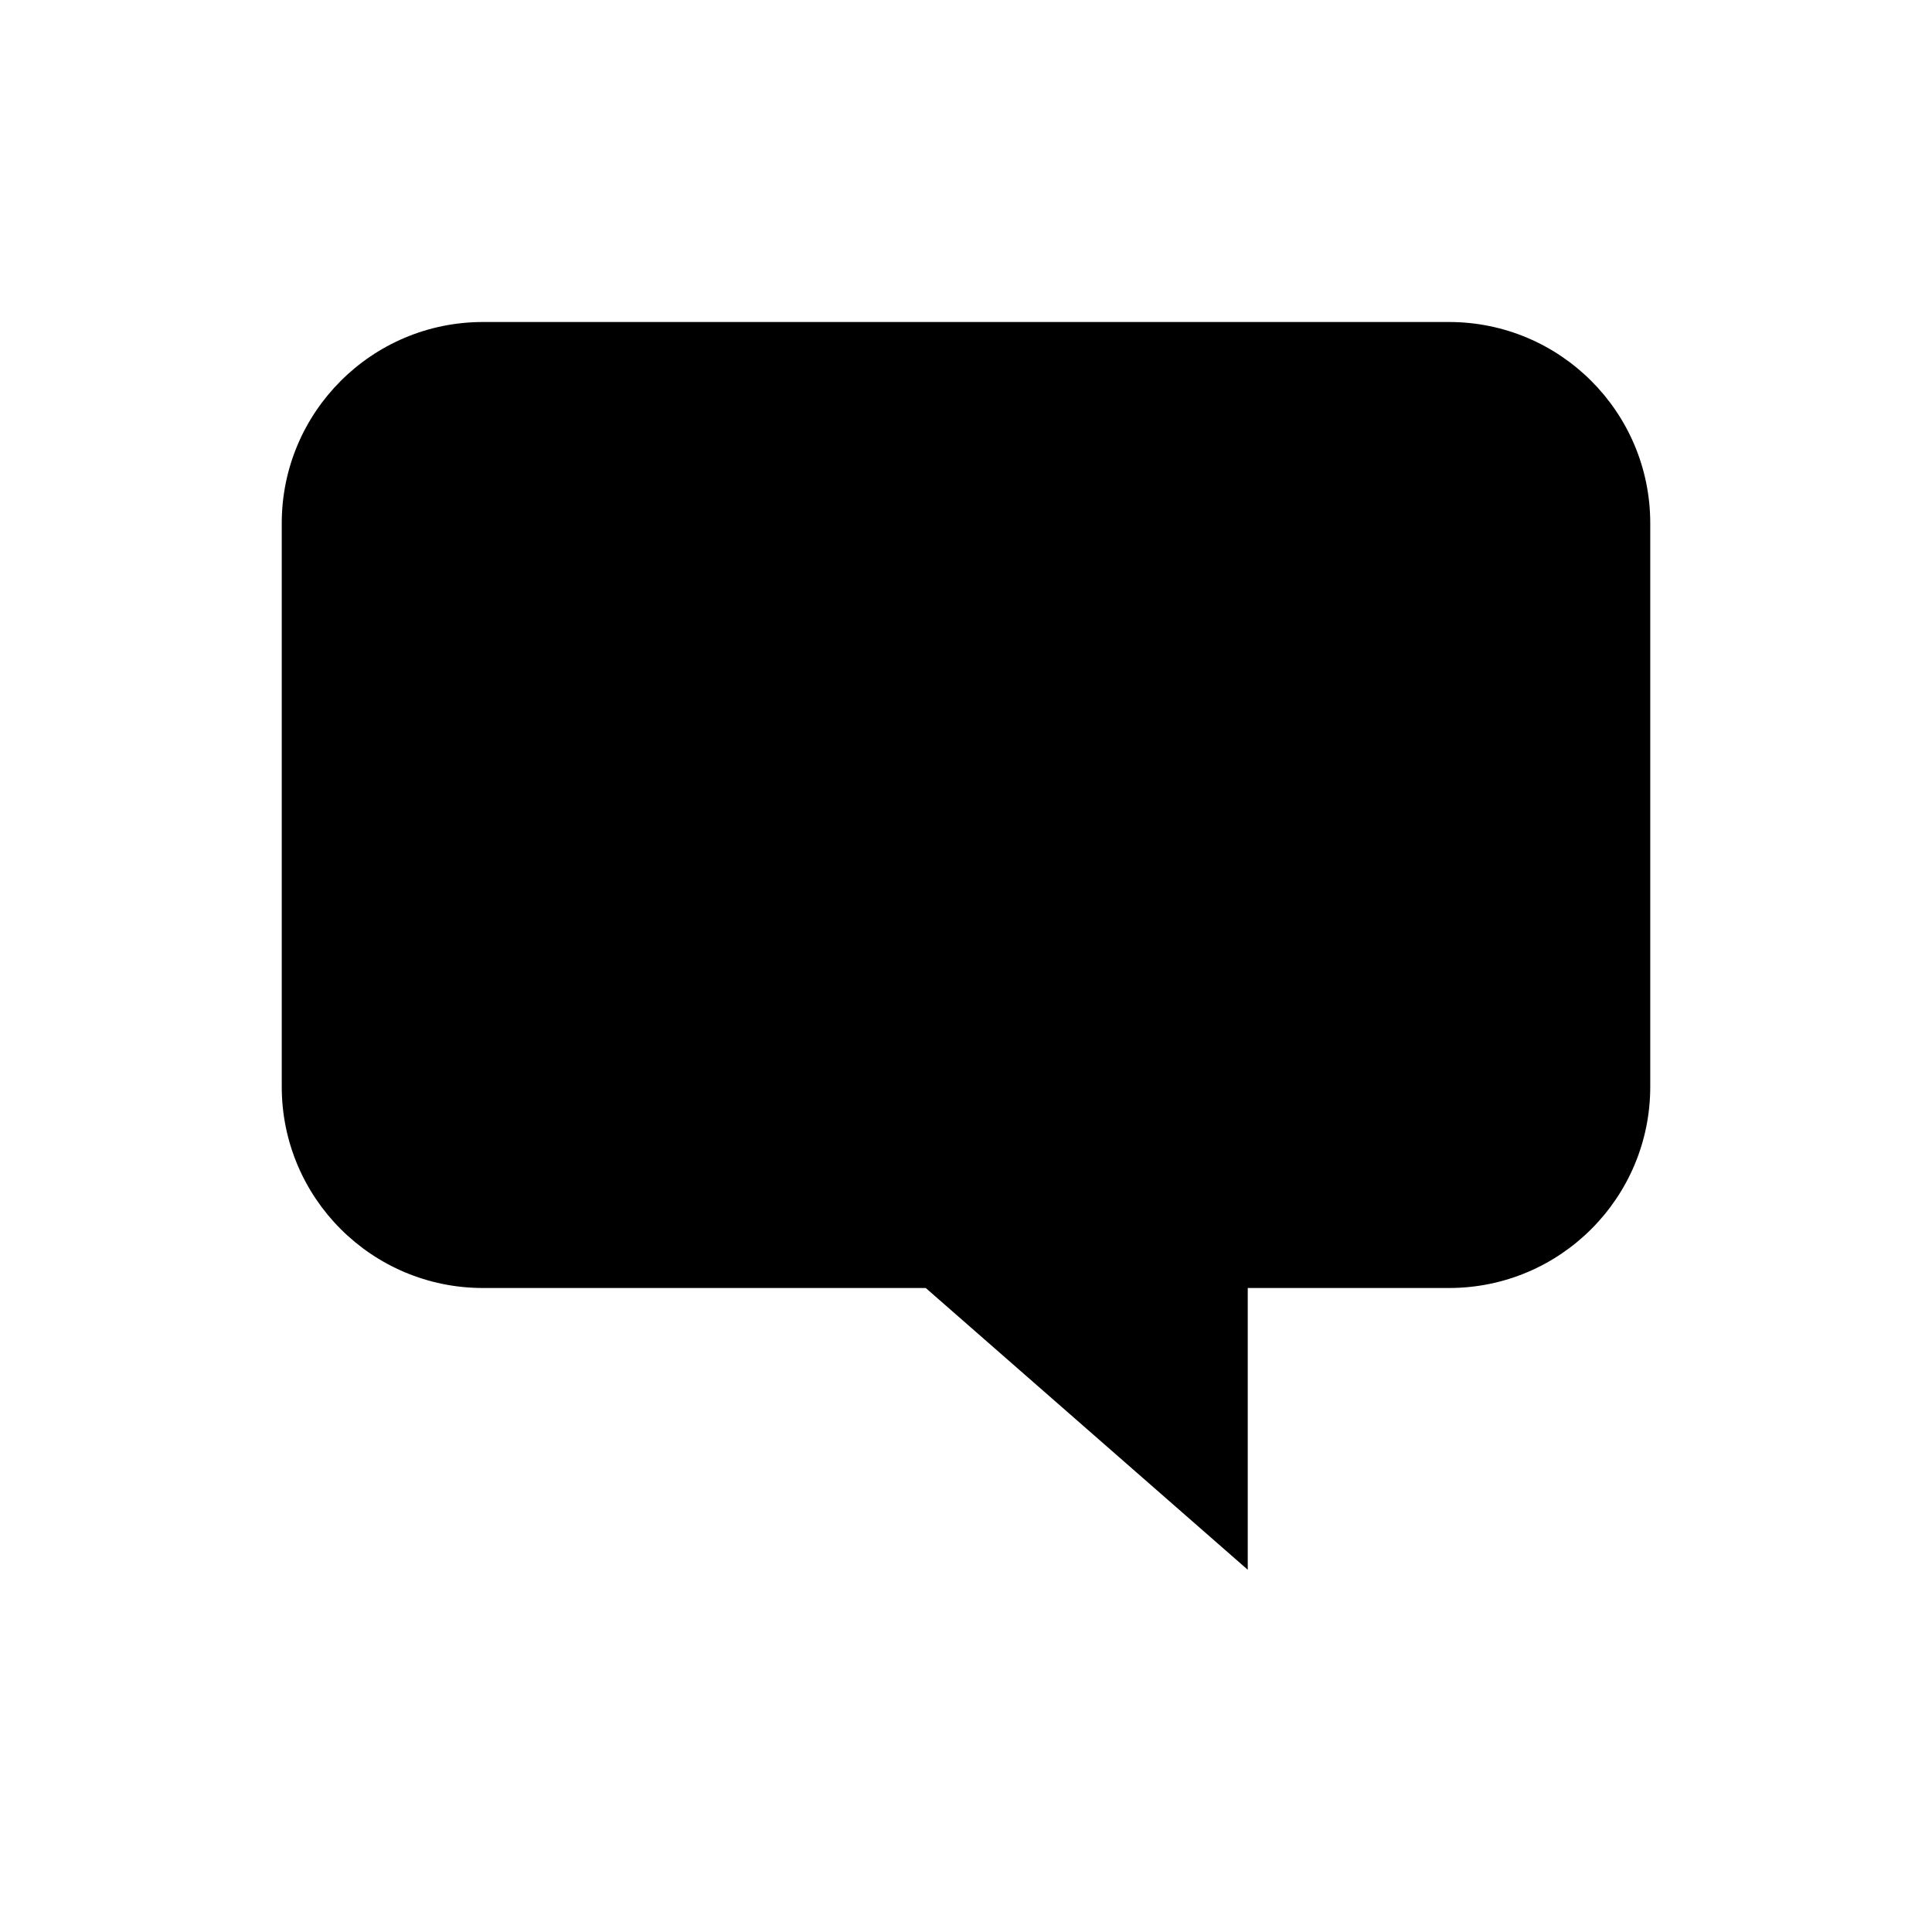 <?xml version="1.0" ?><svg height="48px" version="1.1" viewBox="0 0 48 48" width="48px" xmlns="http://www.w3.org/2000/svg" xmlns:xlink="http://www.w3.org/1999/xlink"><title/><desc/><g fill="none" fill-rule="evenodd" id="Page-1" stroke="none" stroke-width="1"><g id="Artboard-Copy" transform="translate(-407, -249)"><path d="M419,257 C416.238,257 414,259.24 414,262 L414,276 C414,278.762 416.238,281 419,281 L430,281 L438,288 L438,281 L443,281 C445.762,281 448,278.762 448,276 L448,262 C448,259.24 445.762,257 443,257 L419,257 Z" fill="#000000" id="chat1"/><g id="slices" transform="translate(47, 9)"/></g></g></svg>
